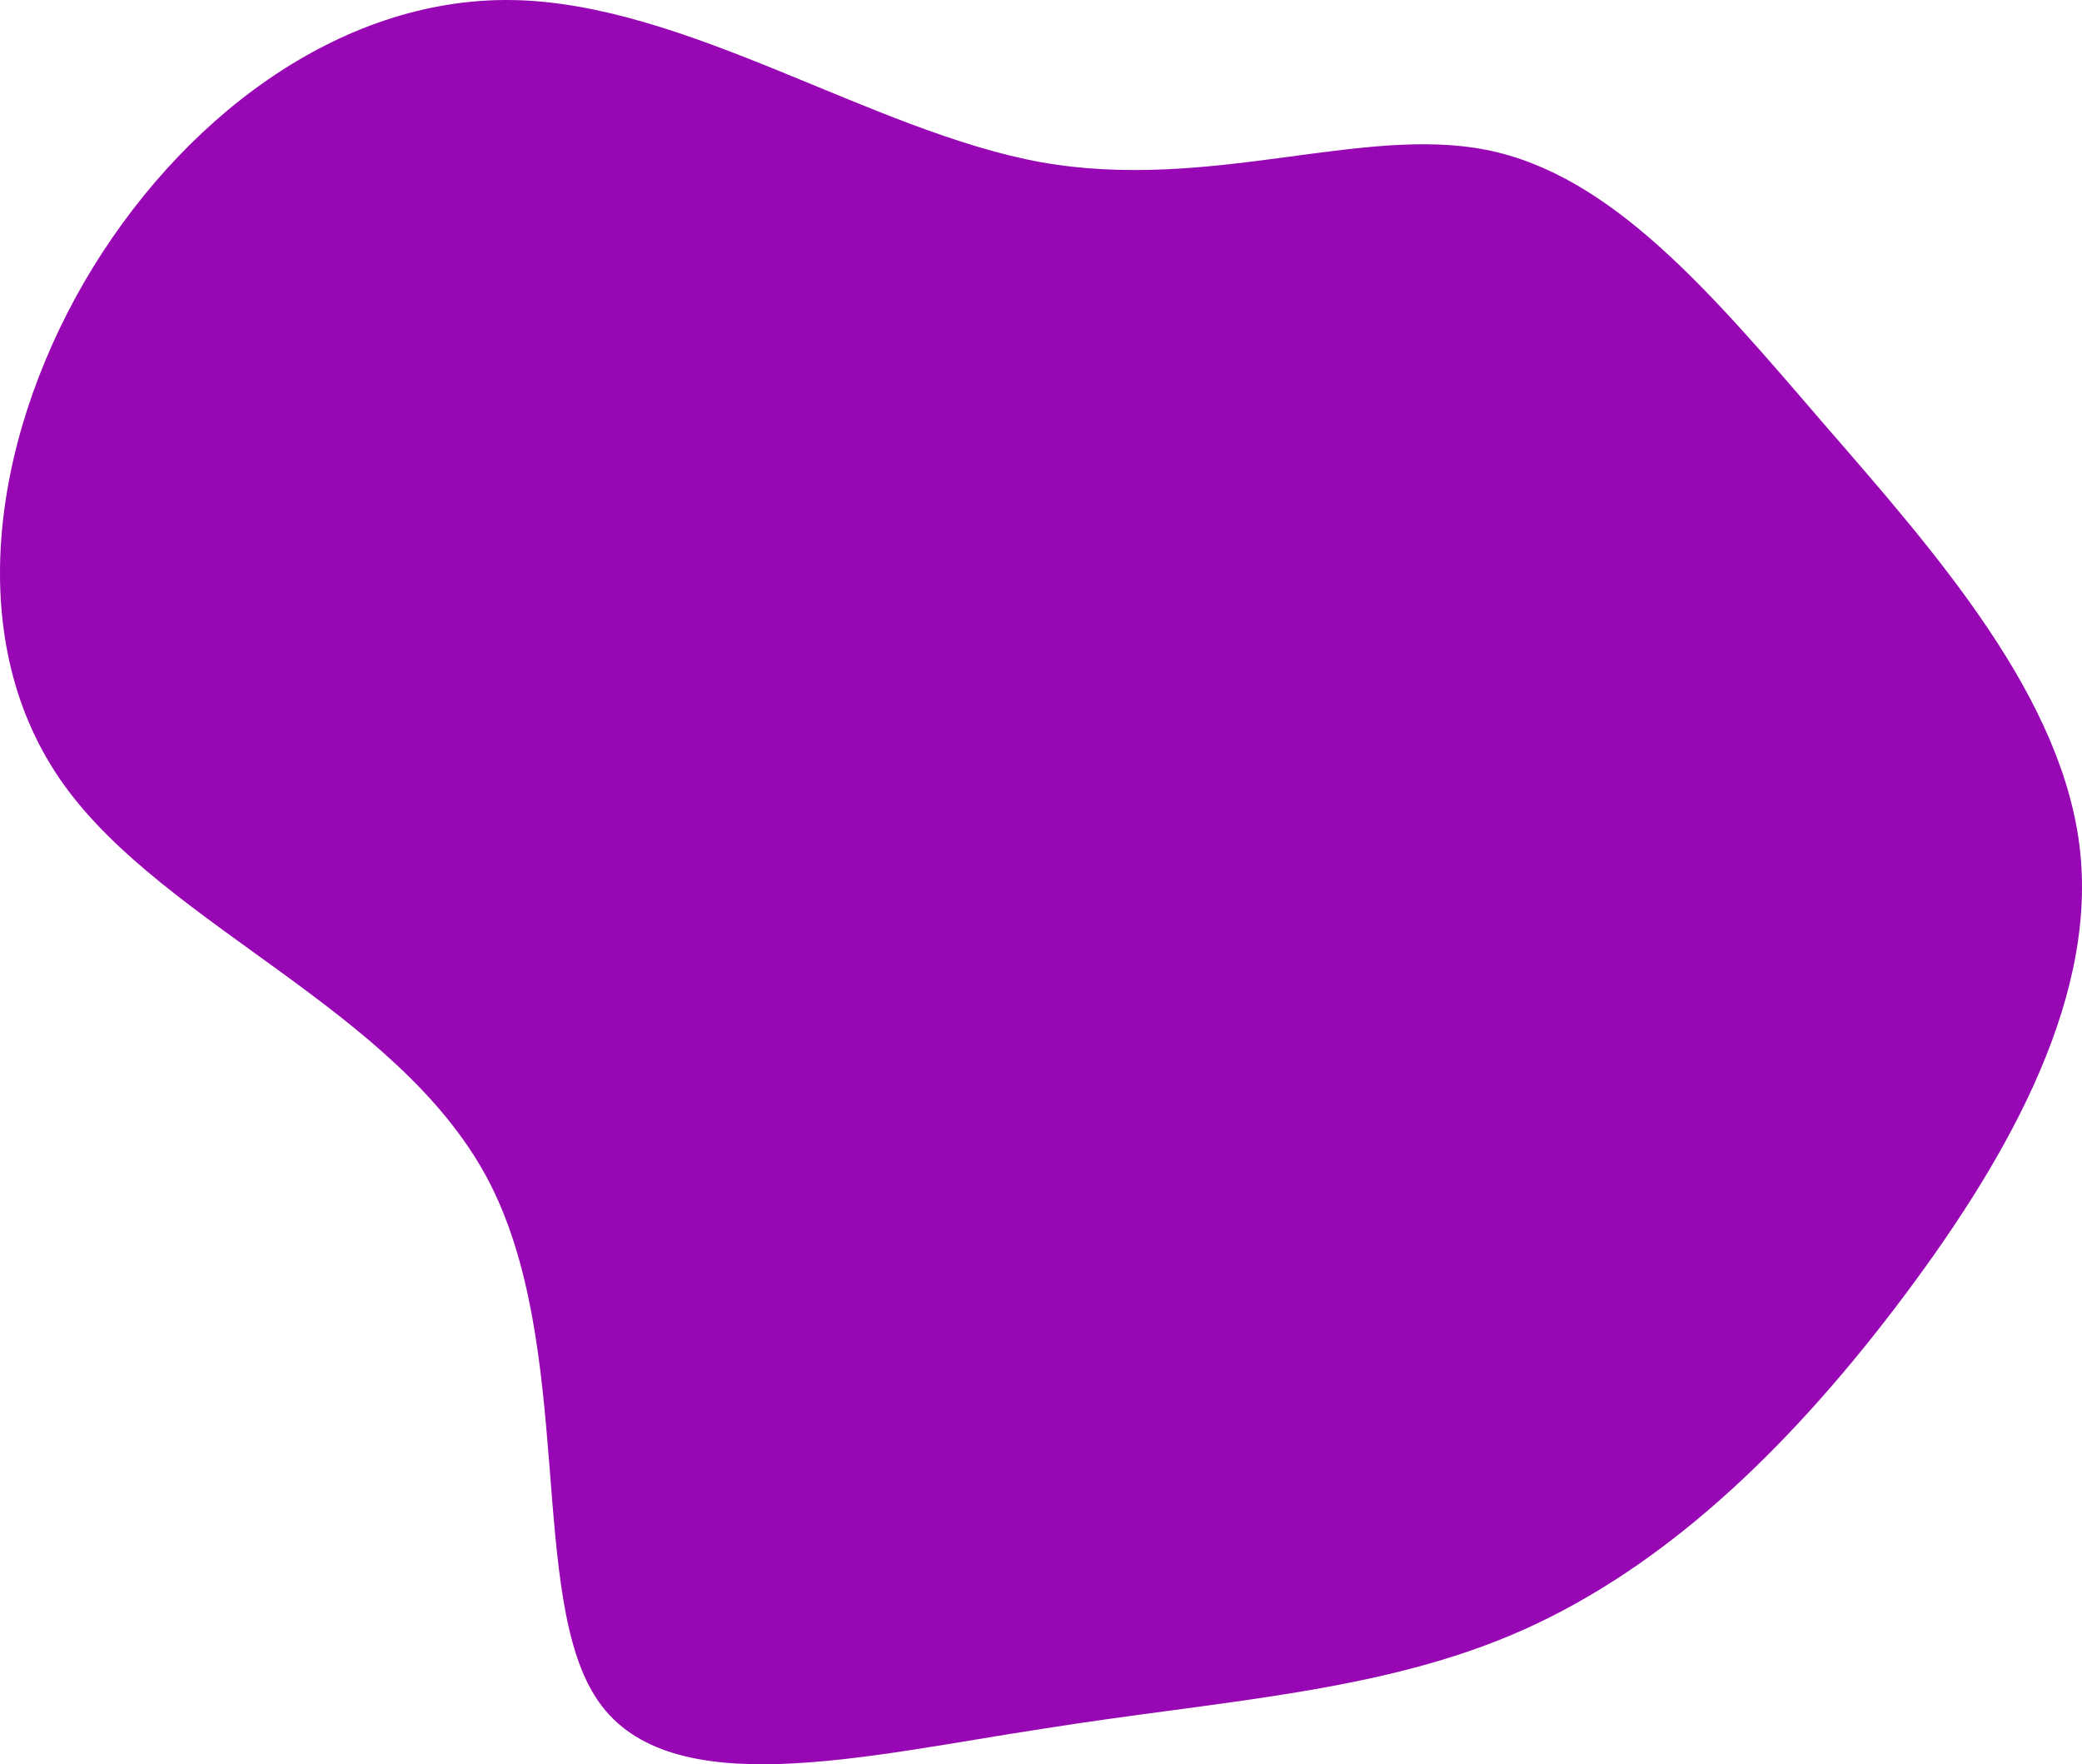 <svg width="262" height="222" viewBox="0 0 262 222" fill="none" xmlns="http://www.w3.org/2000/svg">
<path d="M187.039 18.86C202.798 21.976 215.28 36.78 229.478 53.298C243.832 69.815 259.747 87.891 261.775 107.214C263.804 126.692 251.79 147.106 238.371 164.714C224.797 182.478 209.507 197.126 191.72 205.073C173.933 213.021 153.649 213.955 131.182 217.54C108.714 220.968 84.374 227.045 75.325 214.111C66.275 201.178 72.516 169.233 61.282 148.196C49.892 127.004 20.872 116.563 8.078 98.799C-4.717 81.035 -1.128 55.791 10.574 35.533C22.432 15.12 42.559 -0.307 64.403 0.005C86.246 0.316 109.65 16.522 131.026 20.418C152.245 24.158 171.28 15.743 187.039 18.86Z" fill="#9807B4"/>
</svg>
